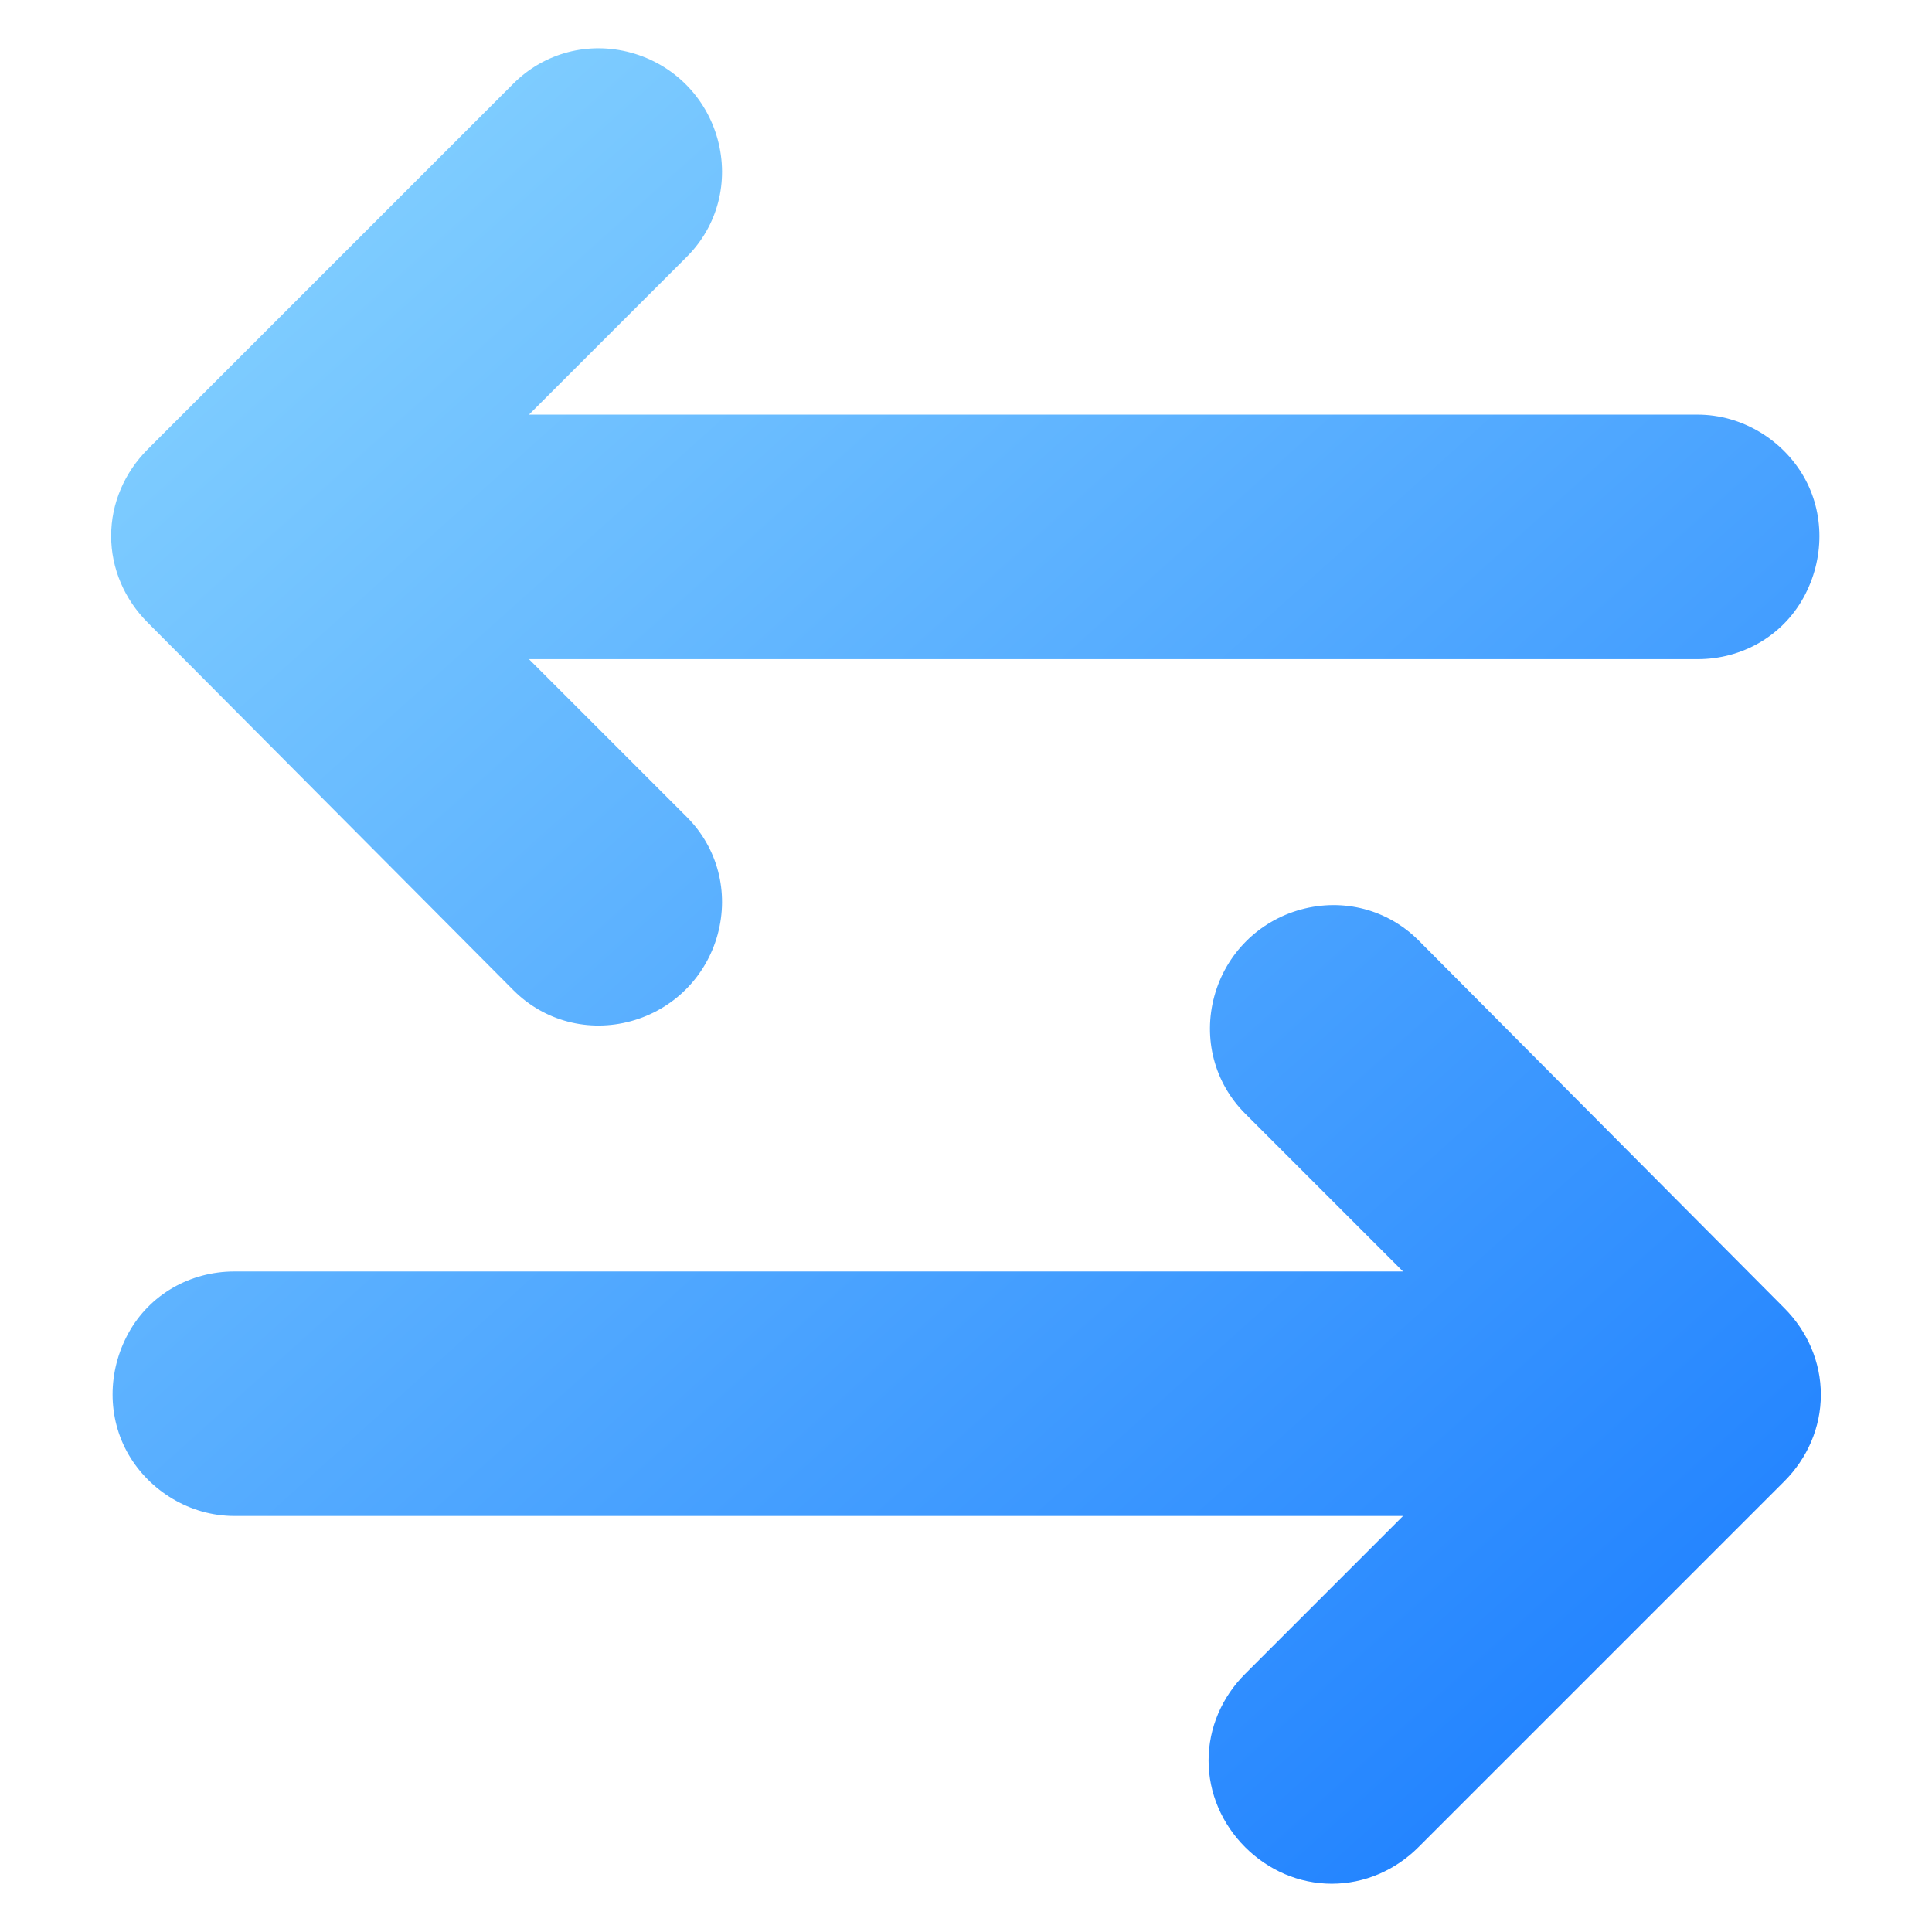 <svg id="Layer_1" enable-background="new 0 0 100 100" viewBox="0 0 100 100" xmlns="http://www.w3.org/2000/svg" xmlns:xlink="http://www.w3.org/1999/xlink"><linearGradient id="lg1"><stop offset="0" stop-color="#97e0ff"/><stop offset="1" stop-color="#1075ff"/></linearGradient><linearGradient id="SVGID_1_" gradientUnits="userSpaceOnUse" x1="9.223" x2="108.845" xlink:href="#lg1" y1="-17.637" y2="93.348"/><linearGradient id="SVGID_00000132047377113784047730000007117344056584508061_" gradientUnits="userSpaceOnUse" x1="-12.821" x2="86.8" xlink:href="#lg1" y1="2.151" y2="113.135"/><path d="m26.581 51.26c1.594 1.594 3.887 2.192 6.079 1.594 2.192-.598 3.887-2.292 4.485-4.485.598-2.192 0-4.485-1.594-6.079l-8.172-8.172h60.491c2.292 0 4.385-1.196 5.481-3.189 1.096-1.993 1.096-4.385 0-6.278-1.096-1.893-3.189-3.189-5.481-3.189h-60.491l8.172-8.172c1.594-1.594 2.192-3.887 1.594-6.079s-2.292-3.887-4.485-4.485c-2.192-.598-4.485 0-6.079 1.594l-18.935 18.935c-1.196 1.196-1.893 2.79-1.893 4.485s.698 3.289 1.893 4.485z" fill="url(#SVGID_1_)"/><path d="m73.419 48.669c-1.594-1.594-3.887-2.192-6.079-1.594-2.192.598-3.887 2.292-4.485 4.485-.598 2.192 0 4.485 1.594 6.079l8.172 8.172h-60.491c-2.292 0-4.385 1.196-5.481 3.189s-1.096 4.385 0 6.278c1.096 1.893 3.189 3.189 5.481 3.189h60.491l-8.172 8.172c-1.196 1.196-1.893 2.79-1.893 4.485s.698 3.289 1.893 4.485c1.196 1.196 2.79 1.893 4.485 1.893 1.694 0 3.289-.698 4.485-1.893l18.935-18.935c1.196-1.196 1.893-2.79 1.893-4.485s-.698-3.289-1.893-4.485z" fill="url(#SVGID_00000132047377113784047730000007117344056584508061_)"/></svg>